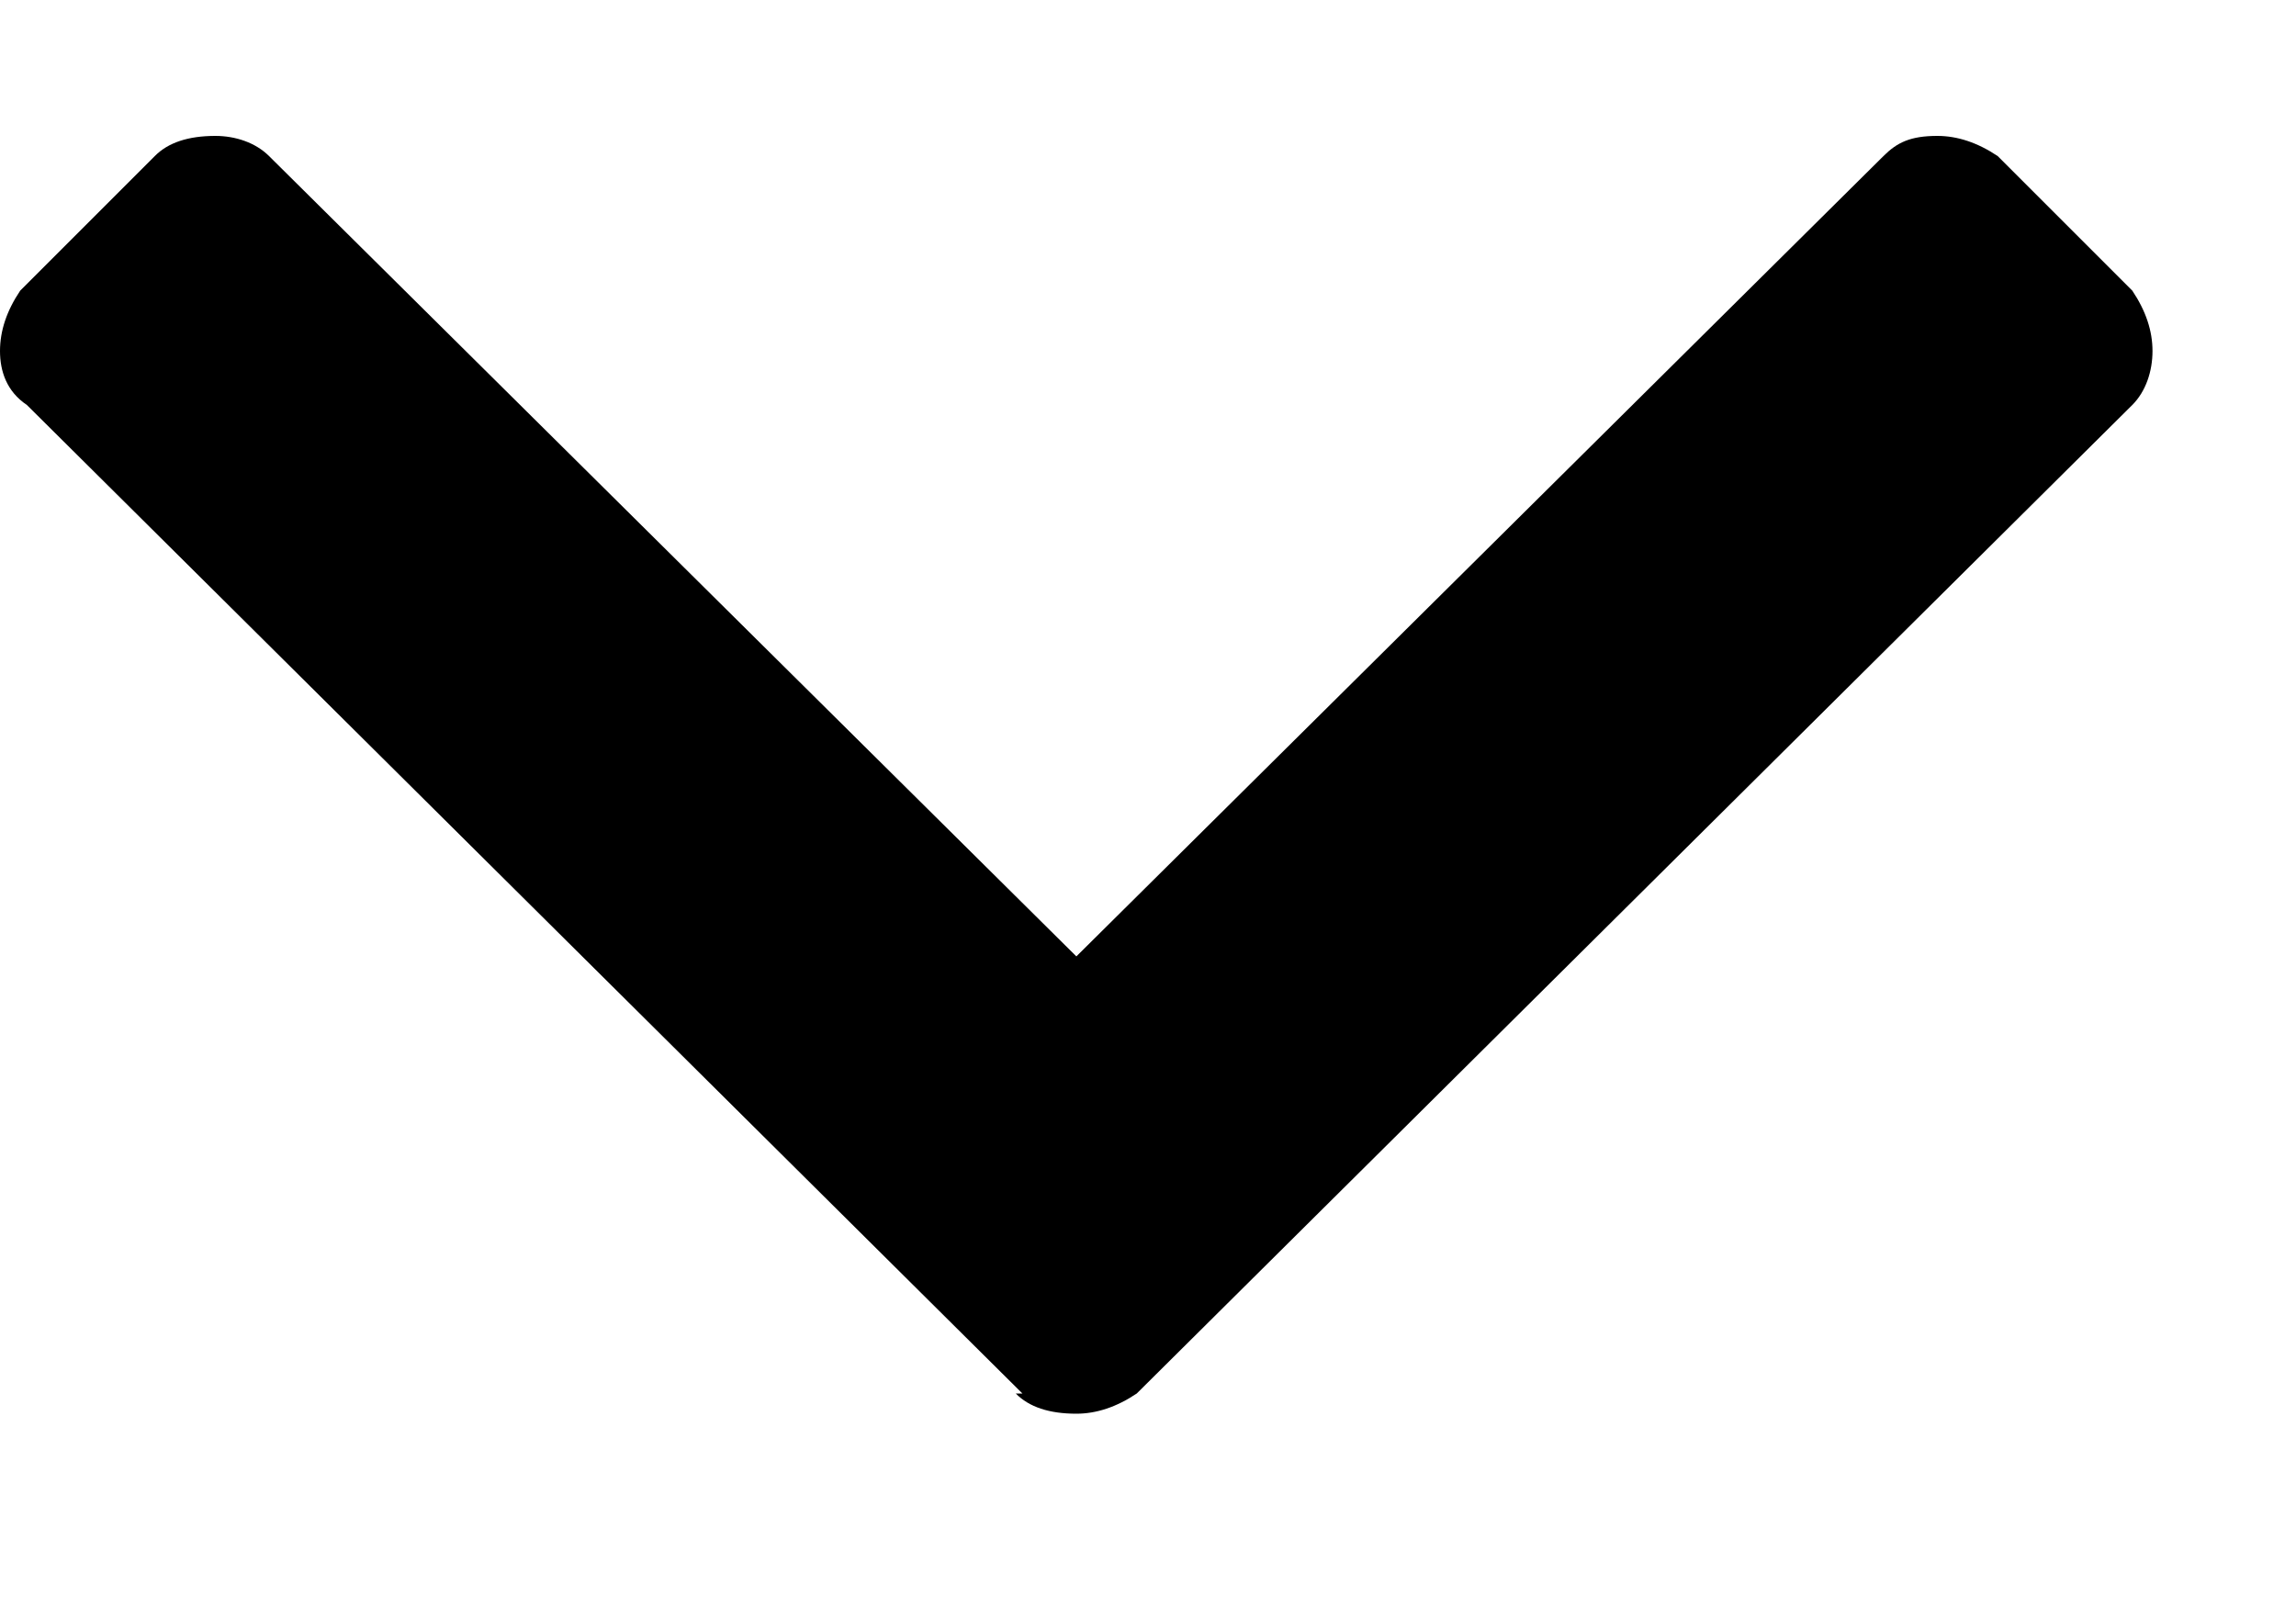 <svg width="10" height="7" viewBox="0 0 10 7" fill="none" xmlns="http://www.w3.org/2000/svg">
<path d="M4.453 6.07H4.424C4.482 6.129 4.57 6.158 4.688 6.158C4.775 6.158 4.863 6.129 4.951 6.07L9.287 1.764C9.346 1.705 9.375 1.617 9.375 1.529C9.375 1.441 9.346 1.354 9.287 1.266L8.701 0.68C8.613 0.621 8.525 0.592 8.438 0.592C8.32 0.592 8.262 0.621 8.203 0.68L4.688 4.166L1.172 0.68C1.113 0.621 1.025 0.592 0.938 0.592C0.82 0.592 0.732 0.621 0.674 0.68L0.088 1.266C0.029 1.354 0 1.441 0 1.529C0 1.617 0.029 1.705 0.117 1.764L4.453 6.07Z" fill="black"/>
</svg>
